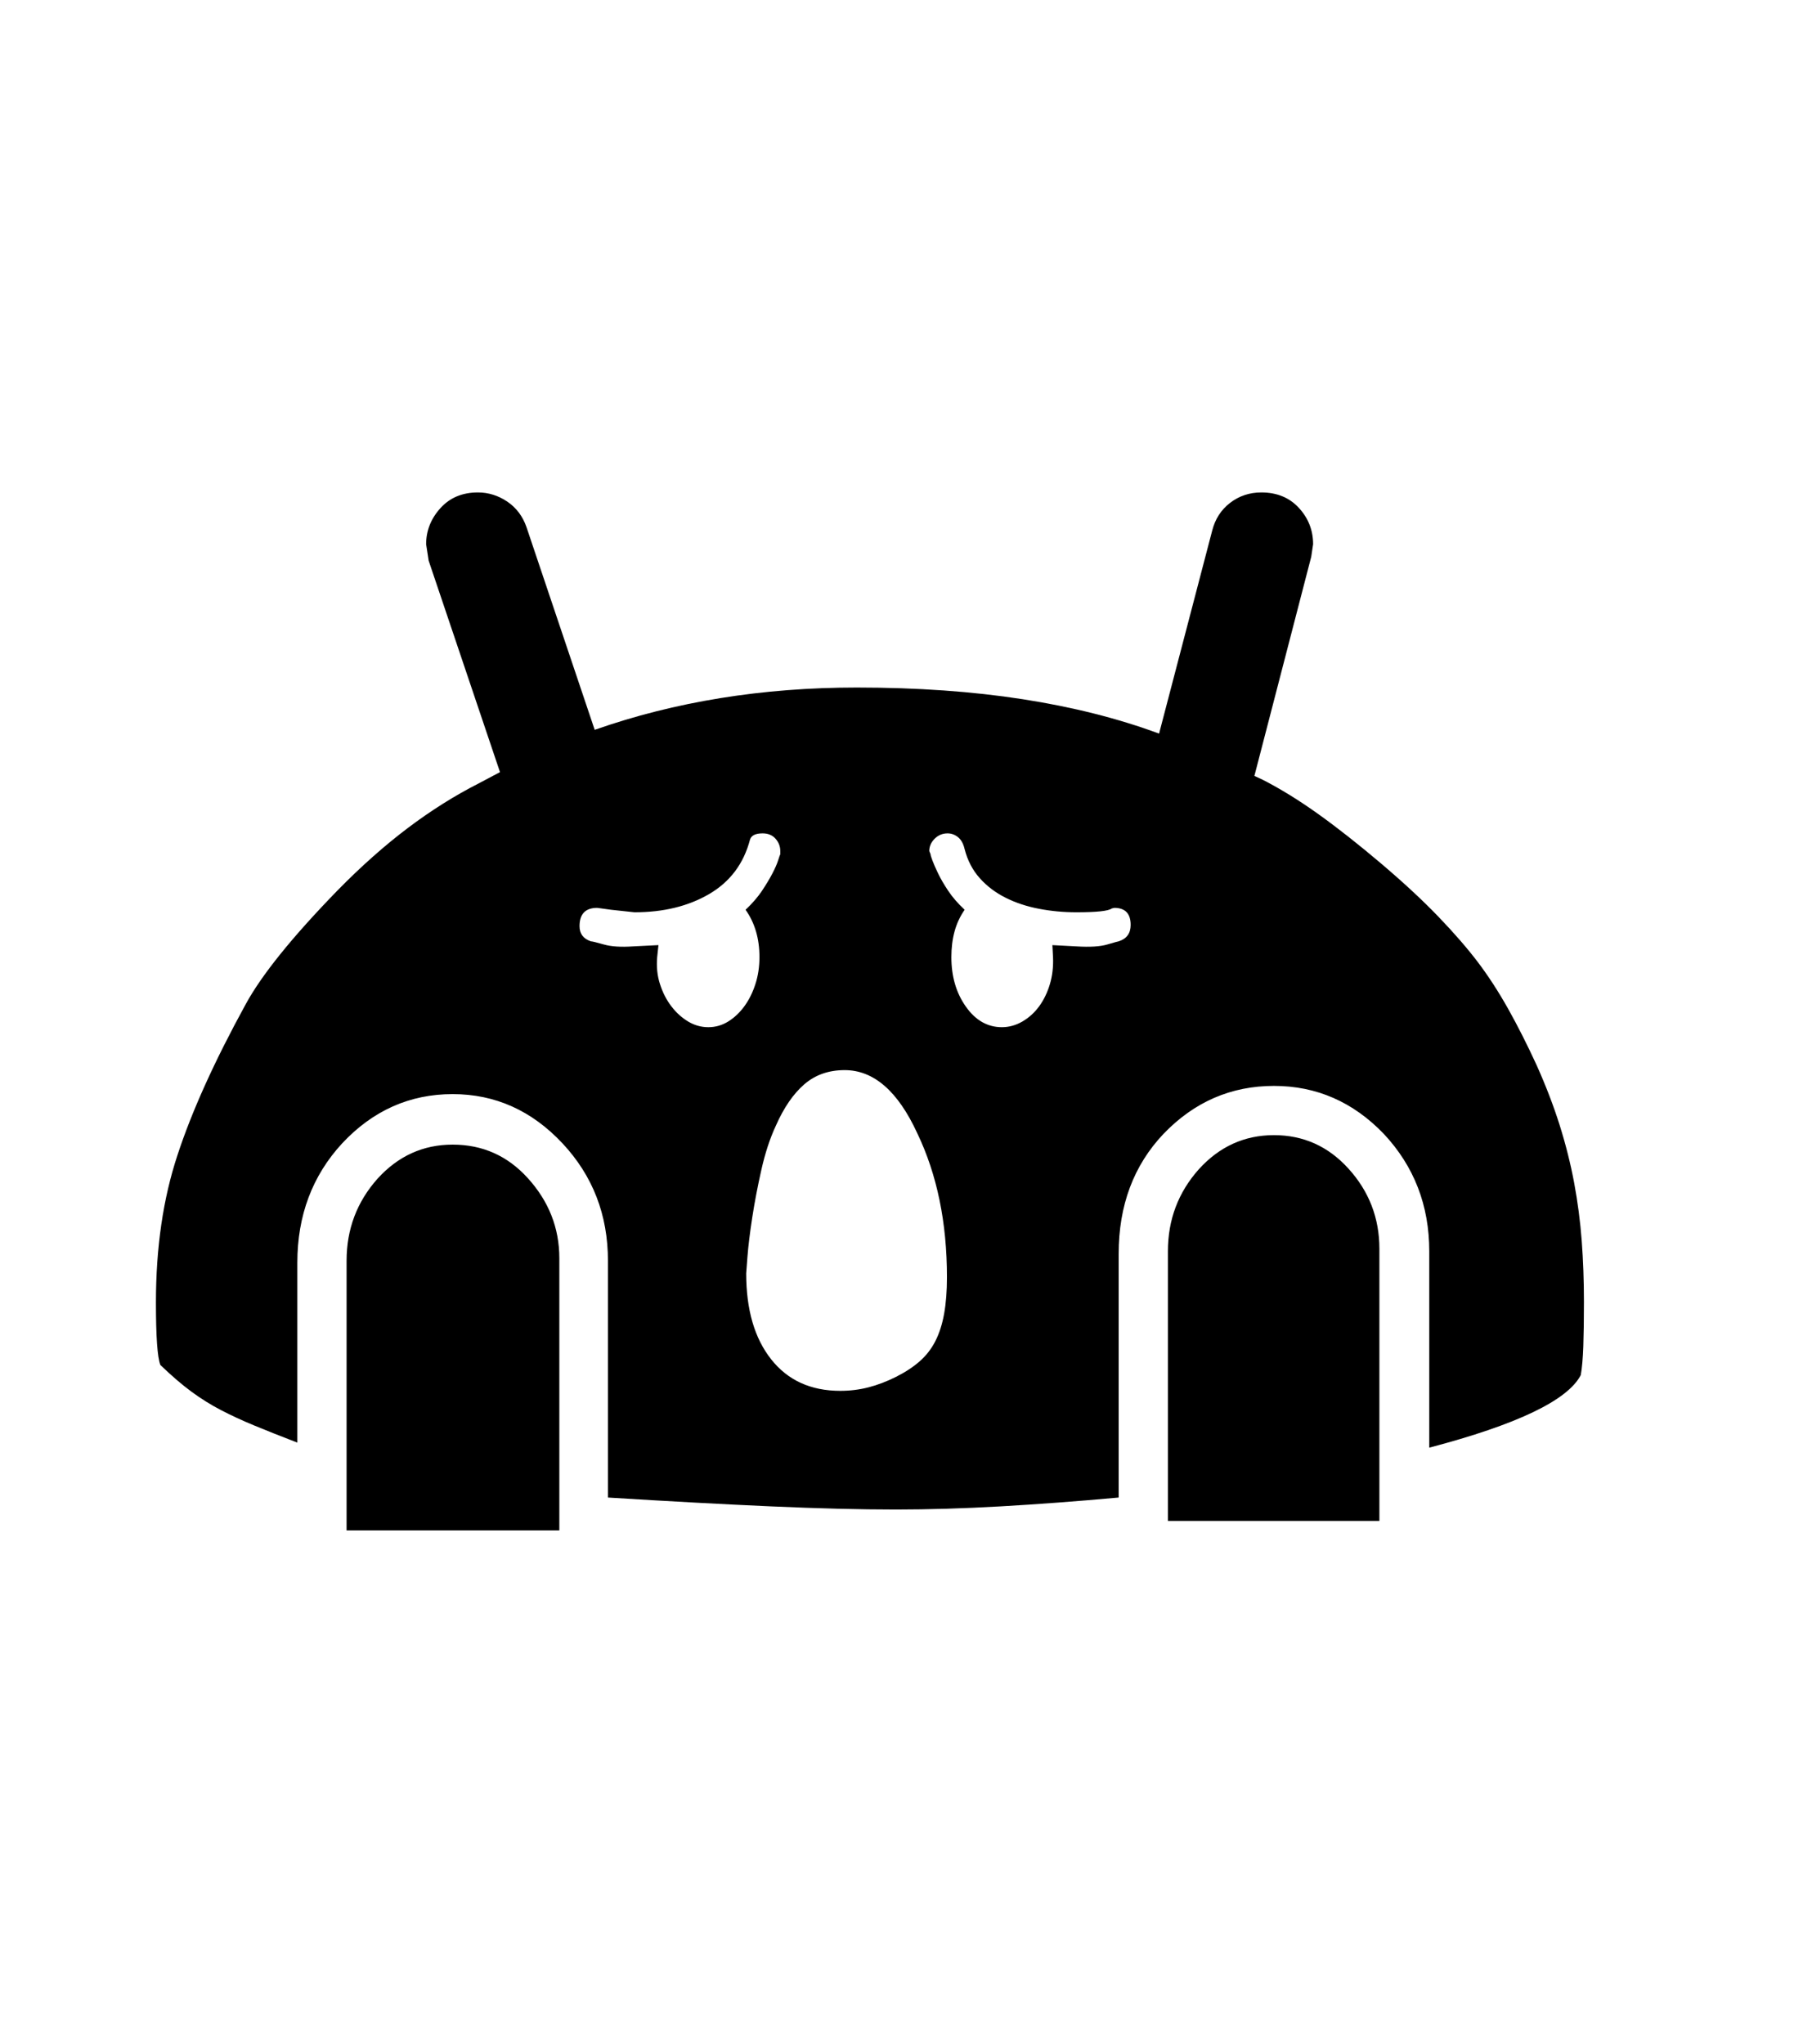 <svg xmlns="http://www.w3.org/2000/svg" xmlns:xlink="http://www.w3.org/1999/xlink" viewBox="0 0 357 404.75" version="1.1">
<defs>
<g>
<symbol overflow="visible" id="glyph0-0">
<path style="stroke:none;" d="M 102.125 -198.625 L 102.125 15.875 L 210.375 15.875 L 210.375 -198.625 Z M 84.375 33.625 L 84.375 -216.375 L 228.125 -216.375 L 228.125 33.625 Z M 84.375 33.625 "/>
</symbol>
<symbol overflow="visible" id="glyph0-1">
<path style="stroke:none;" d="M 207.875 -107.875 C 207.875 -110.125 206.789 -111.25 204.625 -111.25 L 204.125 -111.125 C 203.457 -110.625 201.125 -110.375 197.125 -110.375 C 194.625 -110.375 192.164 -110.602 189.75 -111.062 C 187.332 -111.52 185.125 -112.25 183.125 -113.25 C 181.125 -114.25 179.414 -115.539 178 -117.125 C 176.582 -118.707 175.582 -120.625 175 -122.875 C 174.75 -123.957 174.312 -124.75 173.688 -125.25 C 173.062 -125.75 172.375 -126 171.625 -126 C 170.625 -126 169.77 -125.645 169.062 -124.938 C 168.352 -124.227 168 -123.414 168 -122.5 L 168.25 -121.875 C 168.25 -121.707 168.375 -121.289 168.625 -120.625 C 168.875 -119.957 169.25 -119.102 169.75 -118.062 C 170.25 -117.02 170.914 -115.875 171.75 -114.625 C 172.582 -113.375 173.664 -112.125 175 -110.875 C 174.082 -109.539 173.414 -108.102 173 -106.562 C 172.582 -105.02 172.375 -103.332 172.375 -101.5 C 172.375 -97.664 173.332 -94.395 175.25 -91.688 C 177.164 -88.977 179.539 -87.625 182.375 -87.625 C 183.789 -87.625 185.145 -88 186.438 -88.75 C 187.727 -89.5 188.832 -90.5 189.75 -91.75 C 190.664 -93 191.375 -94.457 191.875 -96.125 C 192.375 -97.789 192.582 -99.582 192.5 -101.5 L 192.375 -103.875 L 197.125 -103.625 C 199.789 -103.457 201.832 -103.582 203.25 -104 C 204.664 -104.414 205.414 -104.625 205.5 -104.625 C 207.082 -105.125 207.875 -106.207 207.875 -107.875 Z M 124.25 -87.625 C 125.664 -87.625 126.977 -88 128.188 -88.75 C 129.395 -89.5 130.457 -90.5 131.375 -91.75 C 132.289 -93 133.02 -94.457 133.562 -96.125 C 134.102 -97.789 134.375 -99.582 134.375 -101.5 C 134.375 -105.164 133.457 -108.289 131.625 -110.875 C 132.957 -112.125 134.039 -113.375 134.875 -114.625 C 135.707 -115.875 136.395 -117.02 136.938 -118.062 C 137.477 -119.102 137.852 -119.957 138.062 -120.625 C 138.27 -121.289 138.414 -121.707 138.5 -121.875 L 138.5 -122.5 C 138.5 -123.414 138.188 -124.227 137.562 -124.938 C 136.938 -125.645 136.082 -126 135 -126 C 133.582 -126 132.75 -125.582 132.5 -124.75 C 131.25 -120 128.562 -116.414 124.438 -114 C 120.312 -111.582 115.375 -110.375 109.625 -110.375 L 105 -110.875 L 102.25 -111.25 C 99.914 -111.25 98.75 -110.039 98.75 -107.625 C 98.75 -106.125 99.5 -105.125 101 -104.625 C 101.25 -104.625 102.102 -104.414 103.562 -104 C 105.02 -103.582 106.957 -103.457 109.375 -103.625 L 114.375 -103.875 L 114.125 -101.5 C 113.957 -99.582 114.145 -97.789 114.688 -96.125 C 115.227 -94.457 115.977 -93 116.938 -91.75 C 117.895 -90.5 119 -89.5 120.25 -88.75 C 121.5 -88 122.832 -87.625 124.25 -87.625 Z M 171.5 -38.125 C 171.5 -48.957 169.539 -58.457 165.625 -66.625 C 161.789 -74.957 157 -79.125 151.25 -79.125 C 148.082 -79.125 145.414 -78.188 143.25 -76.312 C 141.082 -74.438 139.207 -71.707 137.625 -68.125 C 136.457 -65.625 135.5 -62.707 134.75 -59.375 C 134 -56.039 133.395 -52.875 132.938 -49.875 C 132.477 -46.875 132.164 -44.312 132 -42.188 C 131.832 -40.062 131.75 -38.957 131.75 -38.875 C 131.75 -31.707 133.395 -26.039 136.688 -21.875 C 139.977 -17.707 144.539 -15.625 150.375 -15.625 C 152.289 -15.625 154.145 -15.852 155.938 -16.312 C 157.727 -16.77 159.539 -17.457 161.375 -18.375 C 163.207 -19.289 164.77 -20.312 166.062 -21.438 C 167.352 -22.562 168.395 -23.895 169.188 -25.438 C 169.977 -26.977 170.562 -28.789 170.938 -30.875 C 171.312 -32.957 171.5 -35.375 171.5 -38.125 Z M 236.25 -66.25 C 242.082 -66.25 247 -64.039 251 -59.625 C 255.082 -55.125 257.125 -49.832 257.125 -43.75 L 257.125 10.125 L 215.25 10.125 L 215.25 -43.25 C 215.25 -49.5 217.289 -54.914 221.375 -59.5 C 225.457 -64 230.414 -66.25 236.25 -66.25 Z M 73.625 -64.375 C 79.539 -64.375 84.5 -62.164 88.5 -57.75 C 92.664 -53.164 94.75 -47.875 94.75 -41.875 L 94.75 12 L 52.625 12 L 52.625 -41.375 C 52.625 -47.625 54.664 -53.039 58.75 -57.625 C 62.832 -62.125 67.789 -64.375 73.625 -64.375 Z M 297.625 -33.25 C 297.625 -29.75 297.582 -26.812 297.5 -24.438 C 297.414 -22.062 297.25 -20.164 297 -18.75 C 294.414 -13.75 284.414 -8.957 267 -4.375 L 267 -43.25 C 267 -52.332 264 -60.082 258 -66.5 C 251.914 -72.832 244.664 -76 236.25 -76 C 227.75 -76 220.457 -72.832 214.375 -66.5 C 208.457 -60.25 205.5 -52.332 205.5 -42.75 L 205.5 5.5 C 197.25 6.25 189.457 6.832 182.125 7.25 C 174.789 7.664 167.875 7.875 161.375 7.875 C 154.289 7.875 146.039 7.664 136.625 7.25 C 127.207 6.832 116.457 6.25 104.375 5.5 L 104.375 -41.375 C 104.375 -50.457 101.375 -58.207 95.375 -64.625 C 89.289 -71.125 82.039 -74.375 73.625 -74.375 C 65.125 -74.375 57.832 -71.125 51.75 -64.625 C 45.832 -58.207 42.875 -50.332 42.875 -41 L 42.875 -5.375 C 39.625 -6.625 36.789 -7.75 34.375 -8.75 C 31.957 -9.75 29.75 -10.77 27.75 -11.812 C 25.75 -12.852 23.812 -14.062 21.938 -15.438 C 20.062 -16.812 18 -18.582 15.75 -20.75 C 15.164 -22.25 14.875 -26.375 14.875 -33.125 C 14.875 -43.957 16.289 -53.664 19.125 -62.25 C 21.957 -70.914 26.457 -80.875 32.625 -92.125 C 35.789 -97.957 41.875 -105.5 50.875 -114.75 C 55.539 -119.5 60.164 -123.602 64.75 -127.062 C 69.332 -130.52 74 -133.457 78.75 -135.875 L 83 -138.125 L 68.875 -180 L 68.375 -183.25 C 68.375 -185.914 69.312 -188.289 71.188 -190.375 C 73.062 -192.457 75.539 -193.5 78.625 -193.5 C 80.707 -193.5 82.645 -192.895 84.438 -191.688 C 86.227 -190.477 87.5 -188.789 88.25 -186.625 L 101.75 -146.5 C 117.664 -152.082 134.957 -154.875 153.625 -154.875 C 165.625 -154.875 176.582 -154.102 186.5 -152.562 C 196.414 -151.02 205.414 -148.75 213.5 -145.75 L 224 -185.875 C 224.582 -188.207 225.77 -190.062 227.562 -191.438 C 229.352 -192.812 231.414 -193.5 233.75 -193.5 C 236.832 -193.5 239.312 -192.477 241.188 -190.438 C 243.062 -188.395 244 -186 244 -183.25 L 243.625 -180.75 L 232.375 -137.375 L 234 -136.625 C 237.582 -134.789 241.289 -132.5 245.125 -129.75 C 248.957 -127 253.082 -123.75 257.5 -120 C 261.914 -116.25 265.688 -112.75 268.812 -109.5 C 271.938 -106.25 274.539 -103.25 276.625 -100.5 C 278.707 -97.75 280.707 -94.664 282.625 -91.25 C 284.539 -87.832 286.414 -84.125 288.25 -80.125 C 290.082 -76.039 291.602 -72.082 292.812 -68.25 C 294.02 -64.414 294.977 -60.602 295.688 -56.812 C 296.395 -53.02 296.895 -49.188 297.188 -45.312 C 297.477 -41.438 297.625 -37.414 297.625 -33.25 Z M 297.625 -33.25 "/>
</symbol>
</g>
</defs>
<g id="surface1">
<rect x="0" y="0" width="357" height="404.75" style="fill:rgb(100%,100%,100%);fill-opacity:1;stroke:none;"/>
<g style="fill:rgb(0%,0%,0%);fill-opacity:1;">
  <use xlink:href="#glyph0-1" x="16" y="291"/>
</g>
</g>
</svg>
